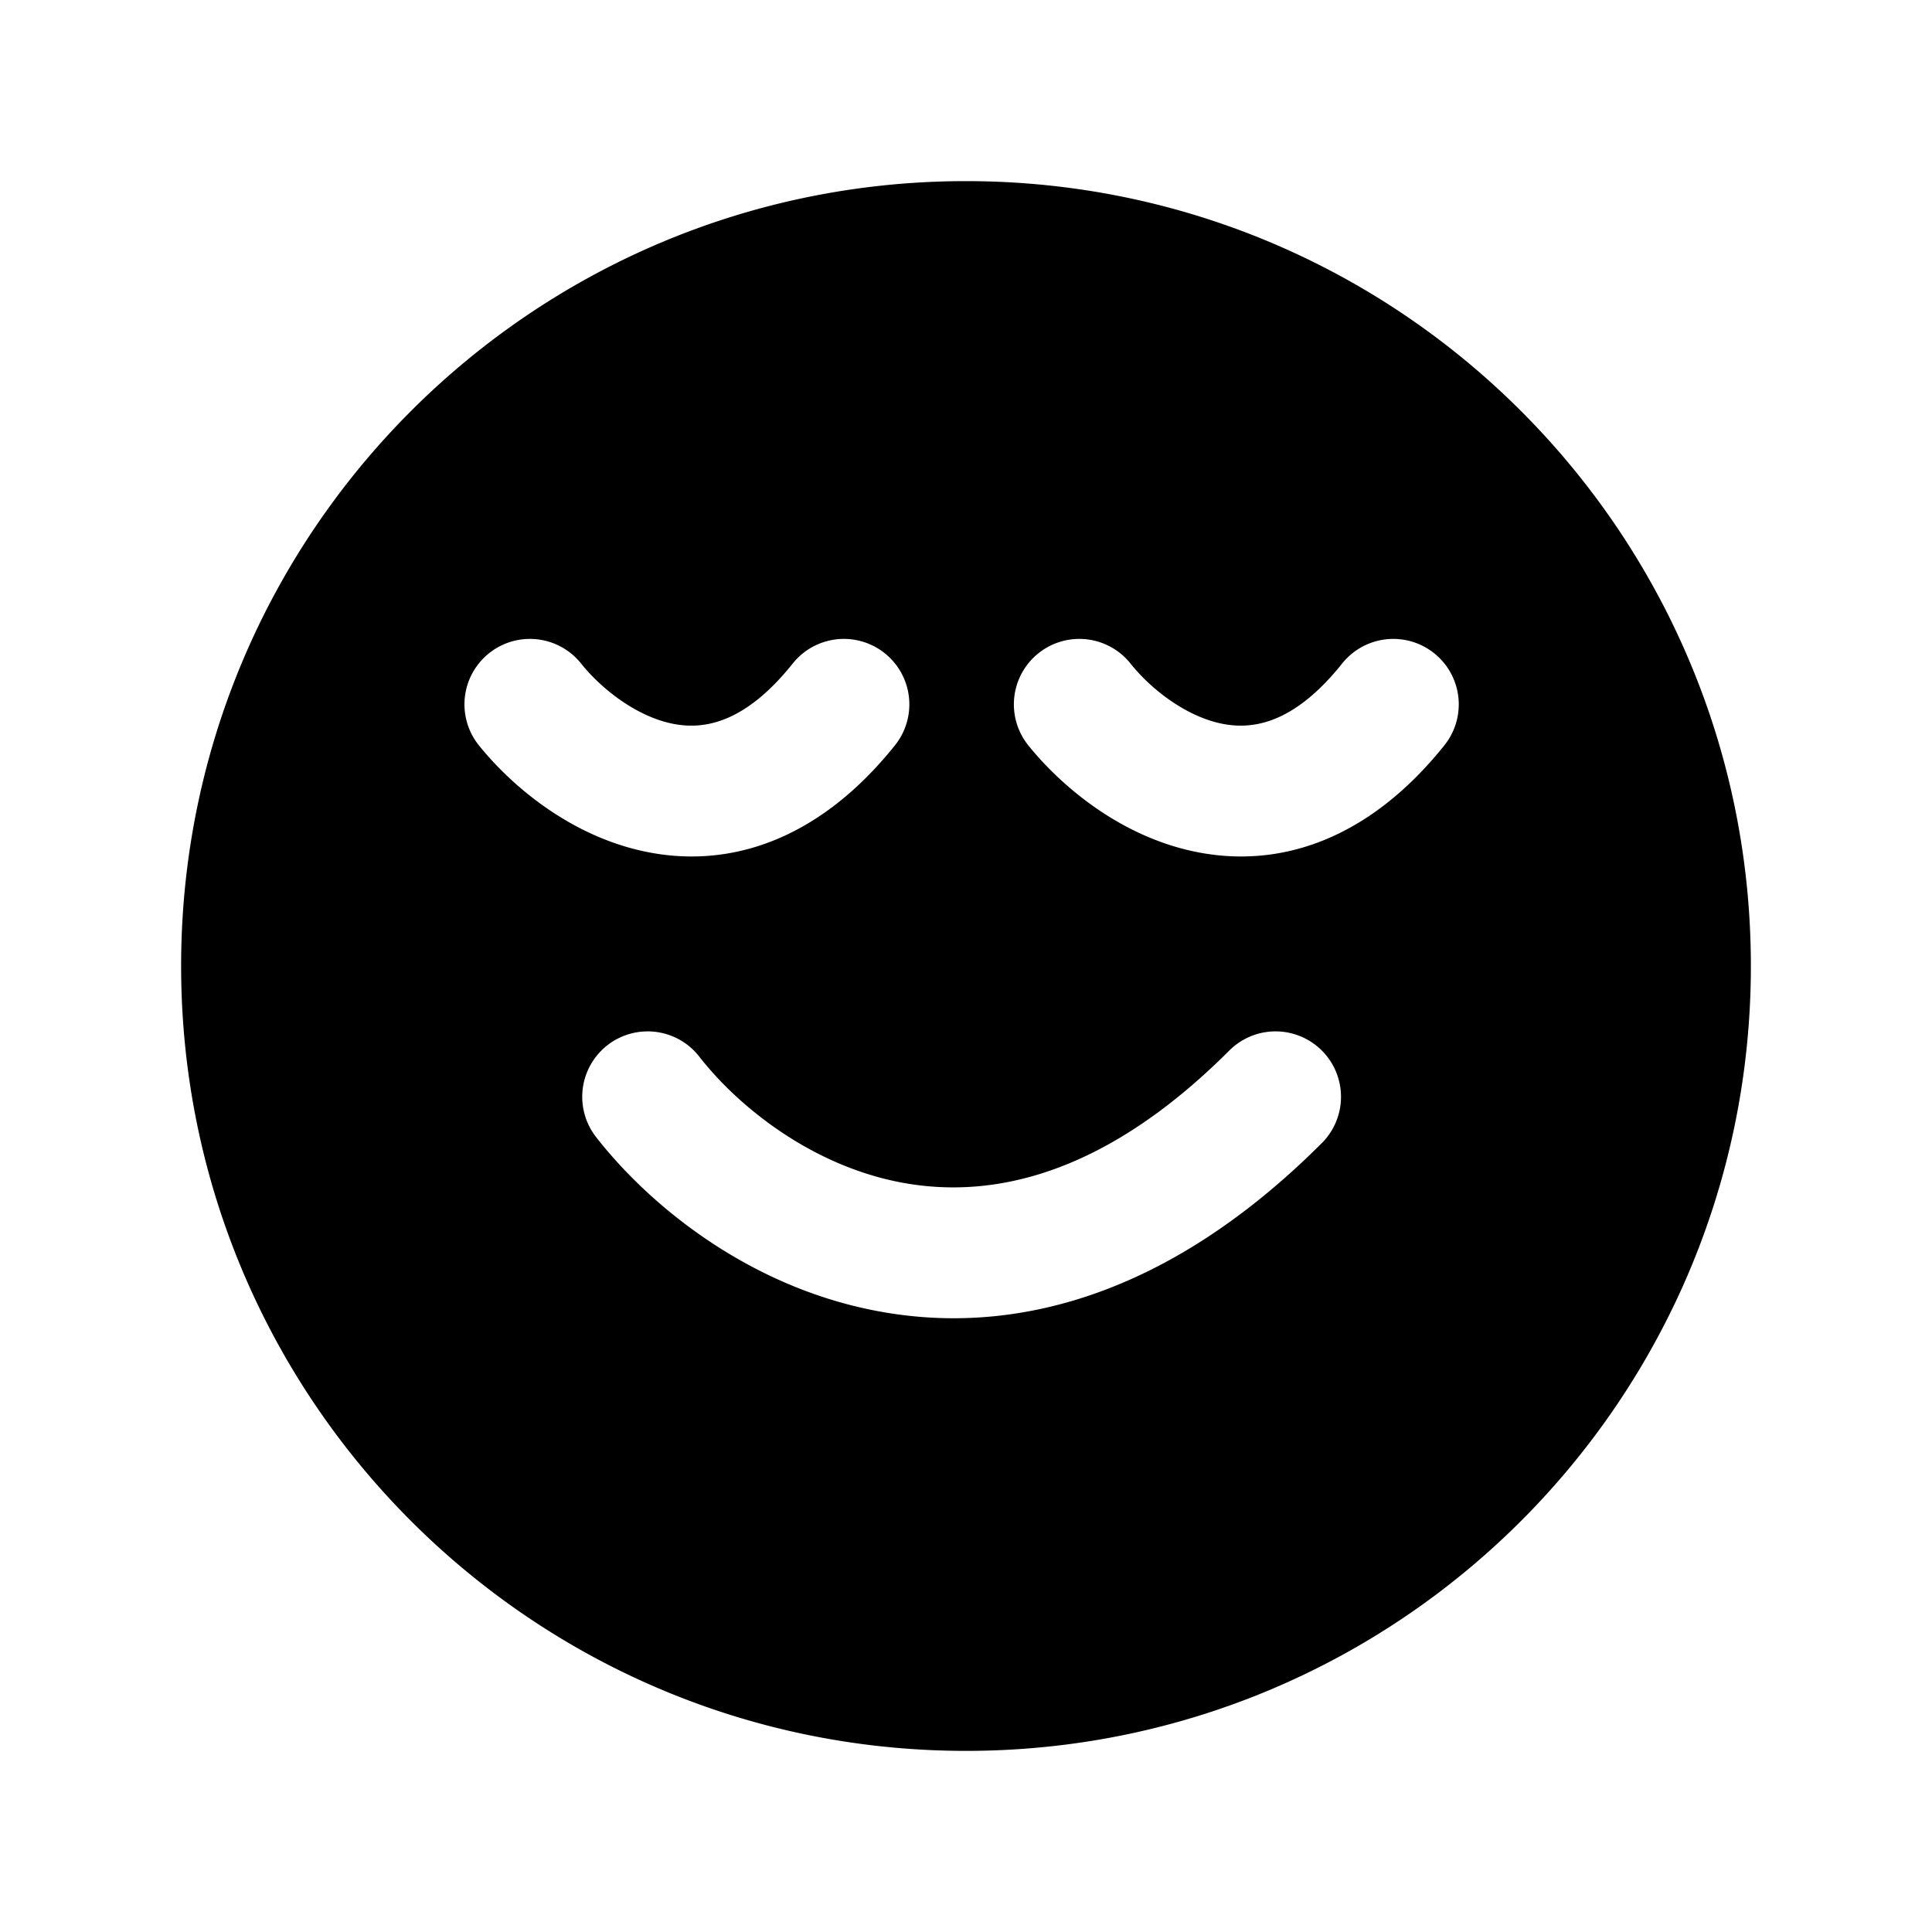 <svg xmlns="http://www.w3.org/2000/svg" viewBox="0 0 24 24" fill="currentColor" aria-hidden="true" data-slot="icon">
  <path fill-rule="evenodd" d="M12 21.75c5.385 0 9.75-4.365 9.75-9.75S17.385 2.25 12 2.25 2.25 6.615 2.25 12s4.365 9.75 9.75 9.75M7.218 8.242a.813.813 0 1 0-1.27 1.016c.4.497 1.136 1.132 2.082 1.324 1.036.211 2.144-.144 3.088-1.324a.813.813 0 0 0-1.27-1.016c-.615.77-1.133.821-1.494.748-.451-.092-.884-.433-1.136-.748m6.825 0a.812.812 0 1 0-1.27 1.016c.4.497 1.136 1.132 2.082 1.324 1.036.211 2.144-.144 3.088-1.324a.813.813 0 0 0-1.27-1.016c-.615.77-1.133.821-1.494.748-.452-.092-.885-.433-1.136-.748m-5.356 4.884a.812.812 0 0 0-1.283.998c.658.845 1.891 1.863 3.503 2.164 1.67.313 3.598-.173 5.513-2.088a.812.812 0 1 0-1.149-1.15c-1.594 1.595-2.998 1.84-4.066 1.641-1.126-.21-2.038-.948-2.518-1.565" clip-rule="evenodd"/>
</svg>
